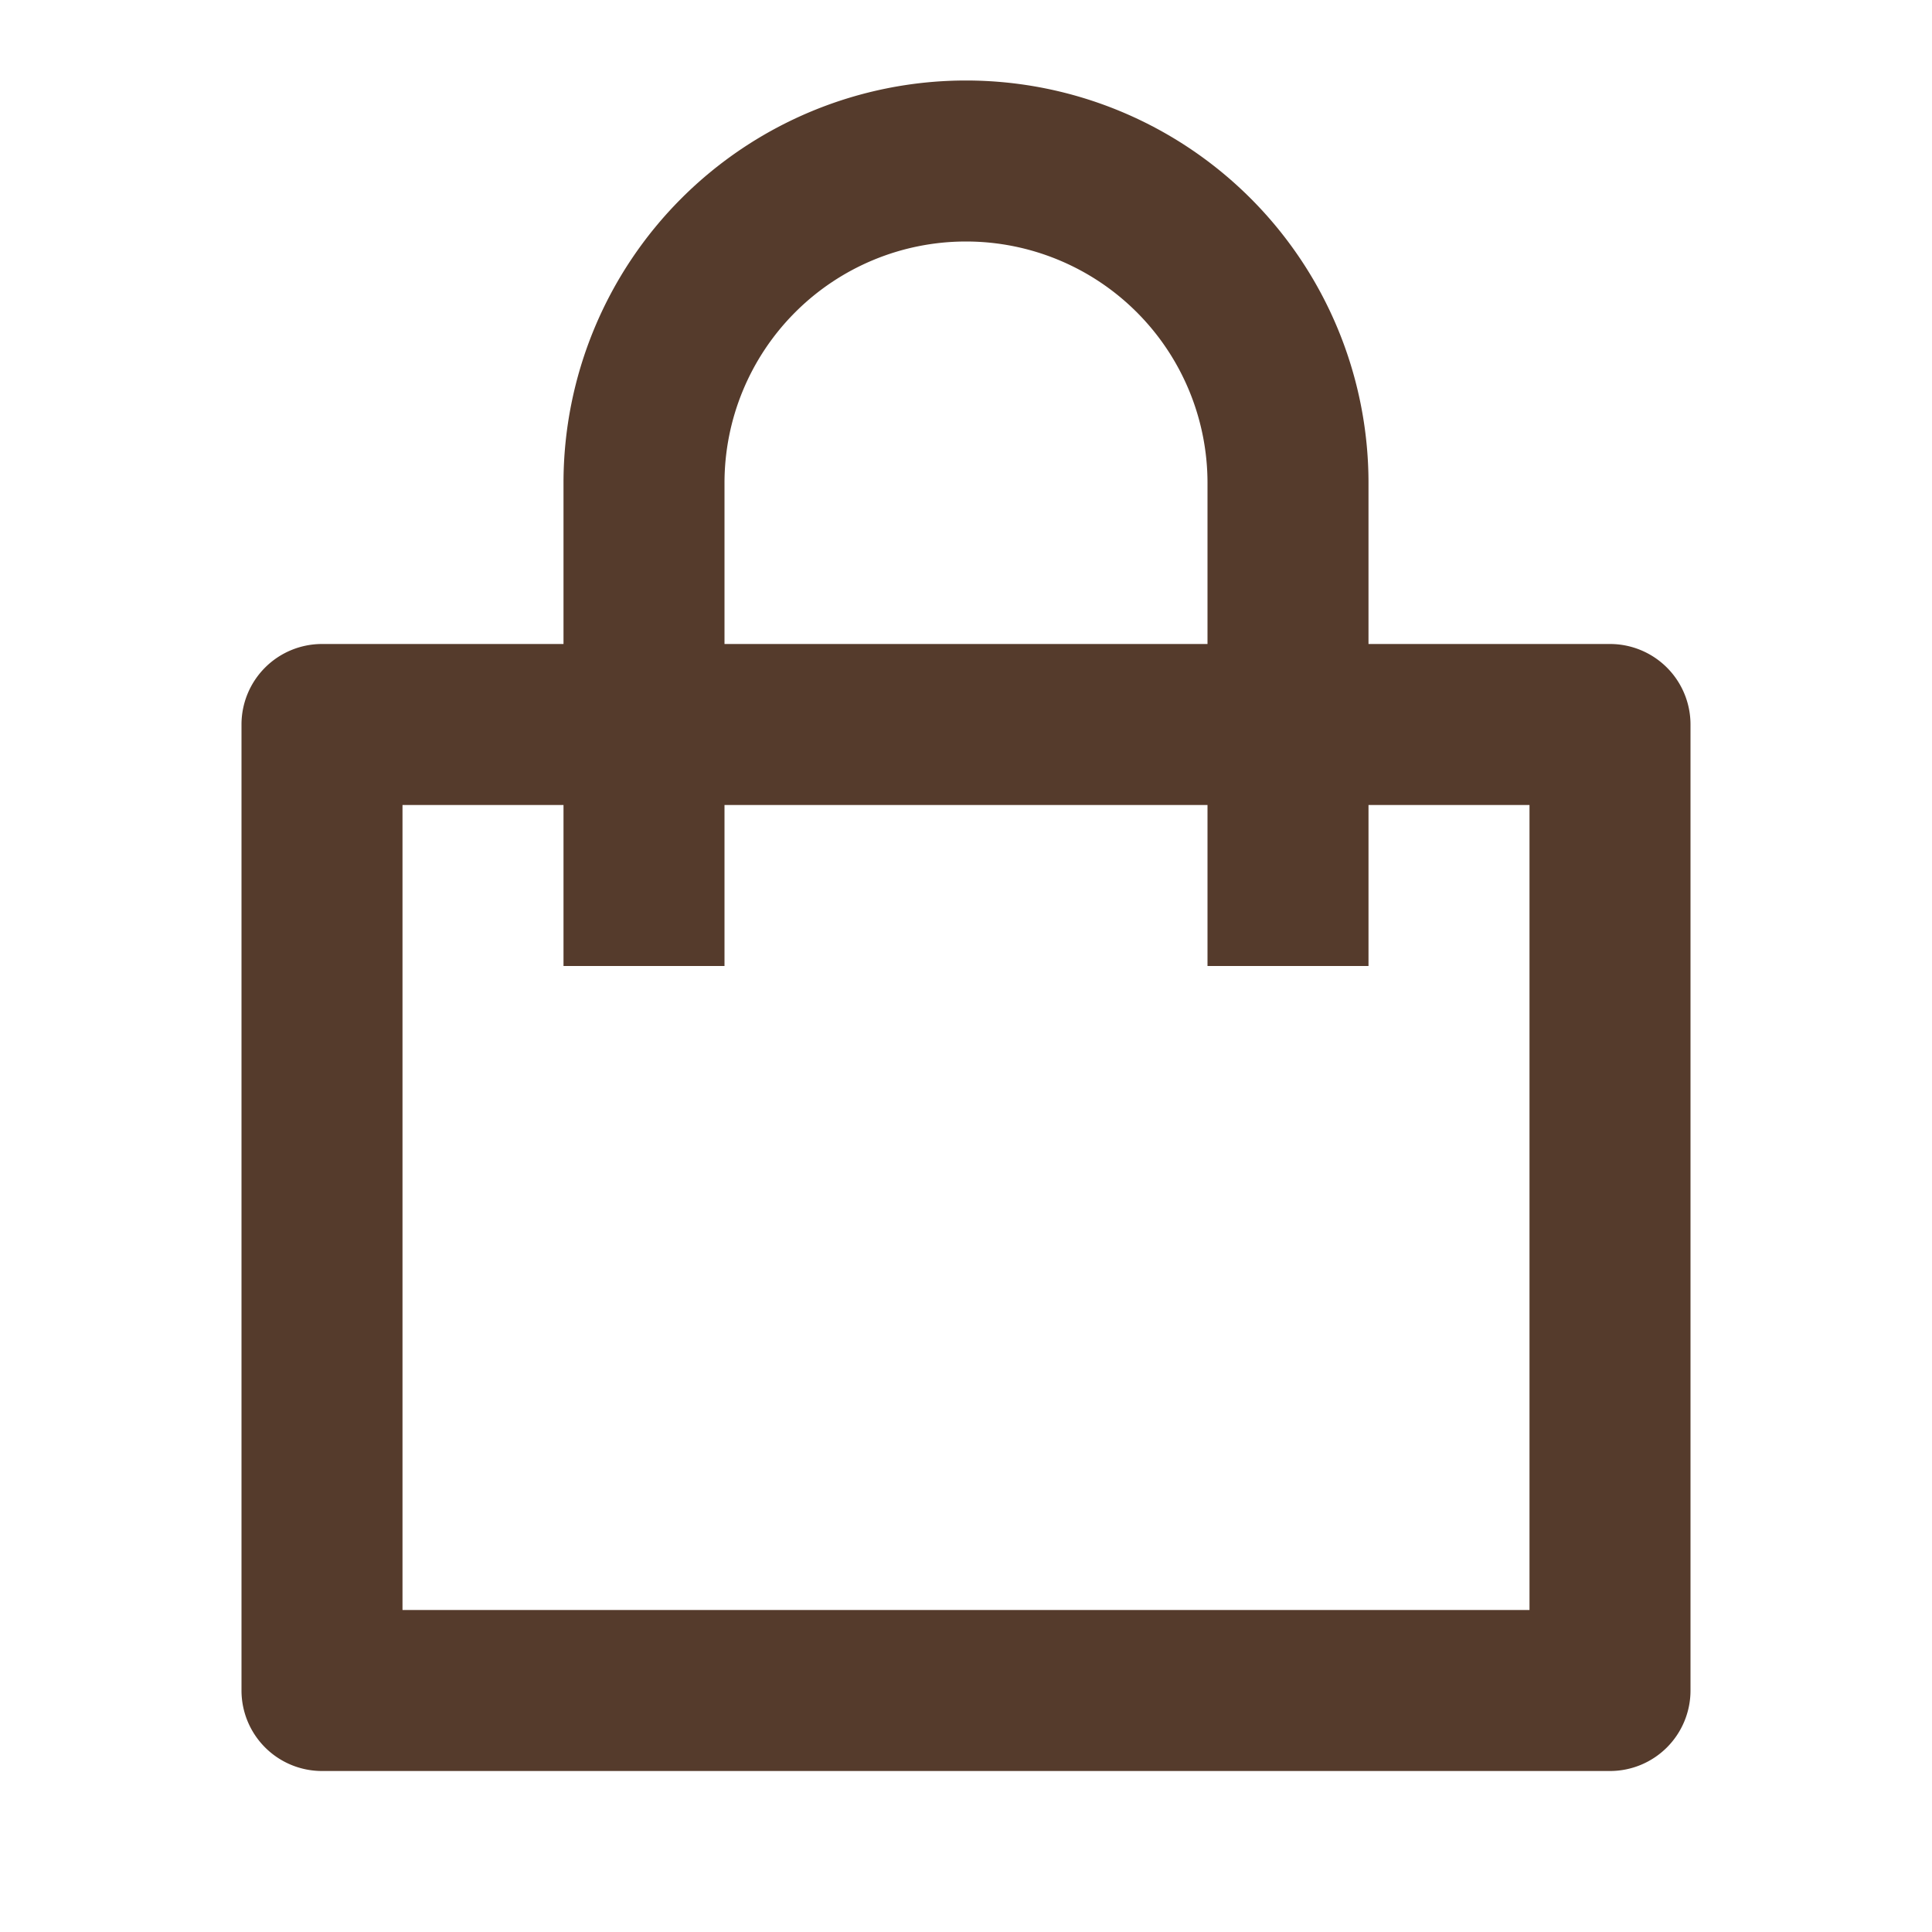 <svg width="24" height="24" fill="none" xmlns="http://www.w3.org/2000/svg"><path d="M7 8V6a5 5 0 1110 0v2h3a1 1 0 011 1v12a1 1 0 01-1 1H4a1 1 0 01-1-1V9a1 1 0 011-1h3zm0 2H5v10h14V10h-2v2h-2v-2H9v2H7v-2zm2-2h6V6a3 3 0 00-6 0v2z" fill="#553B2C"/></svg>